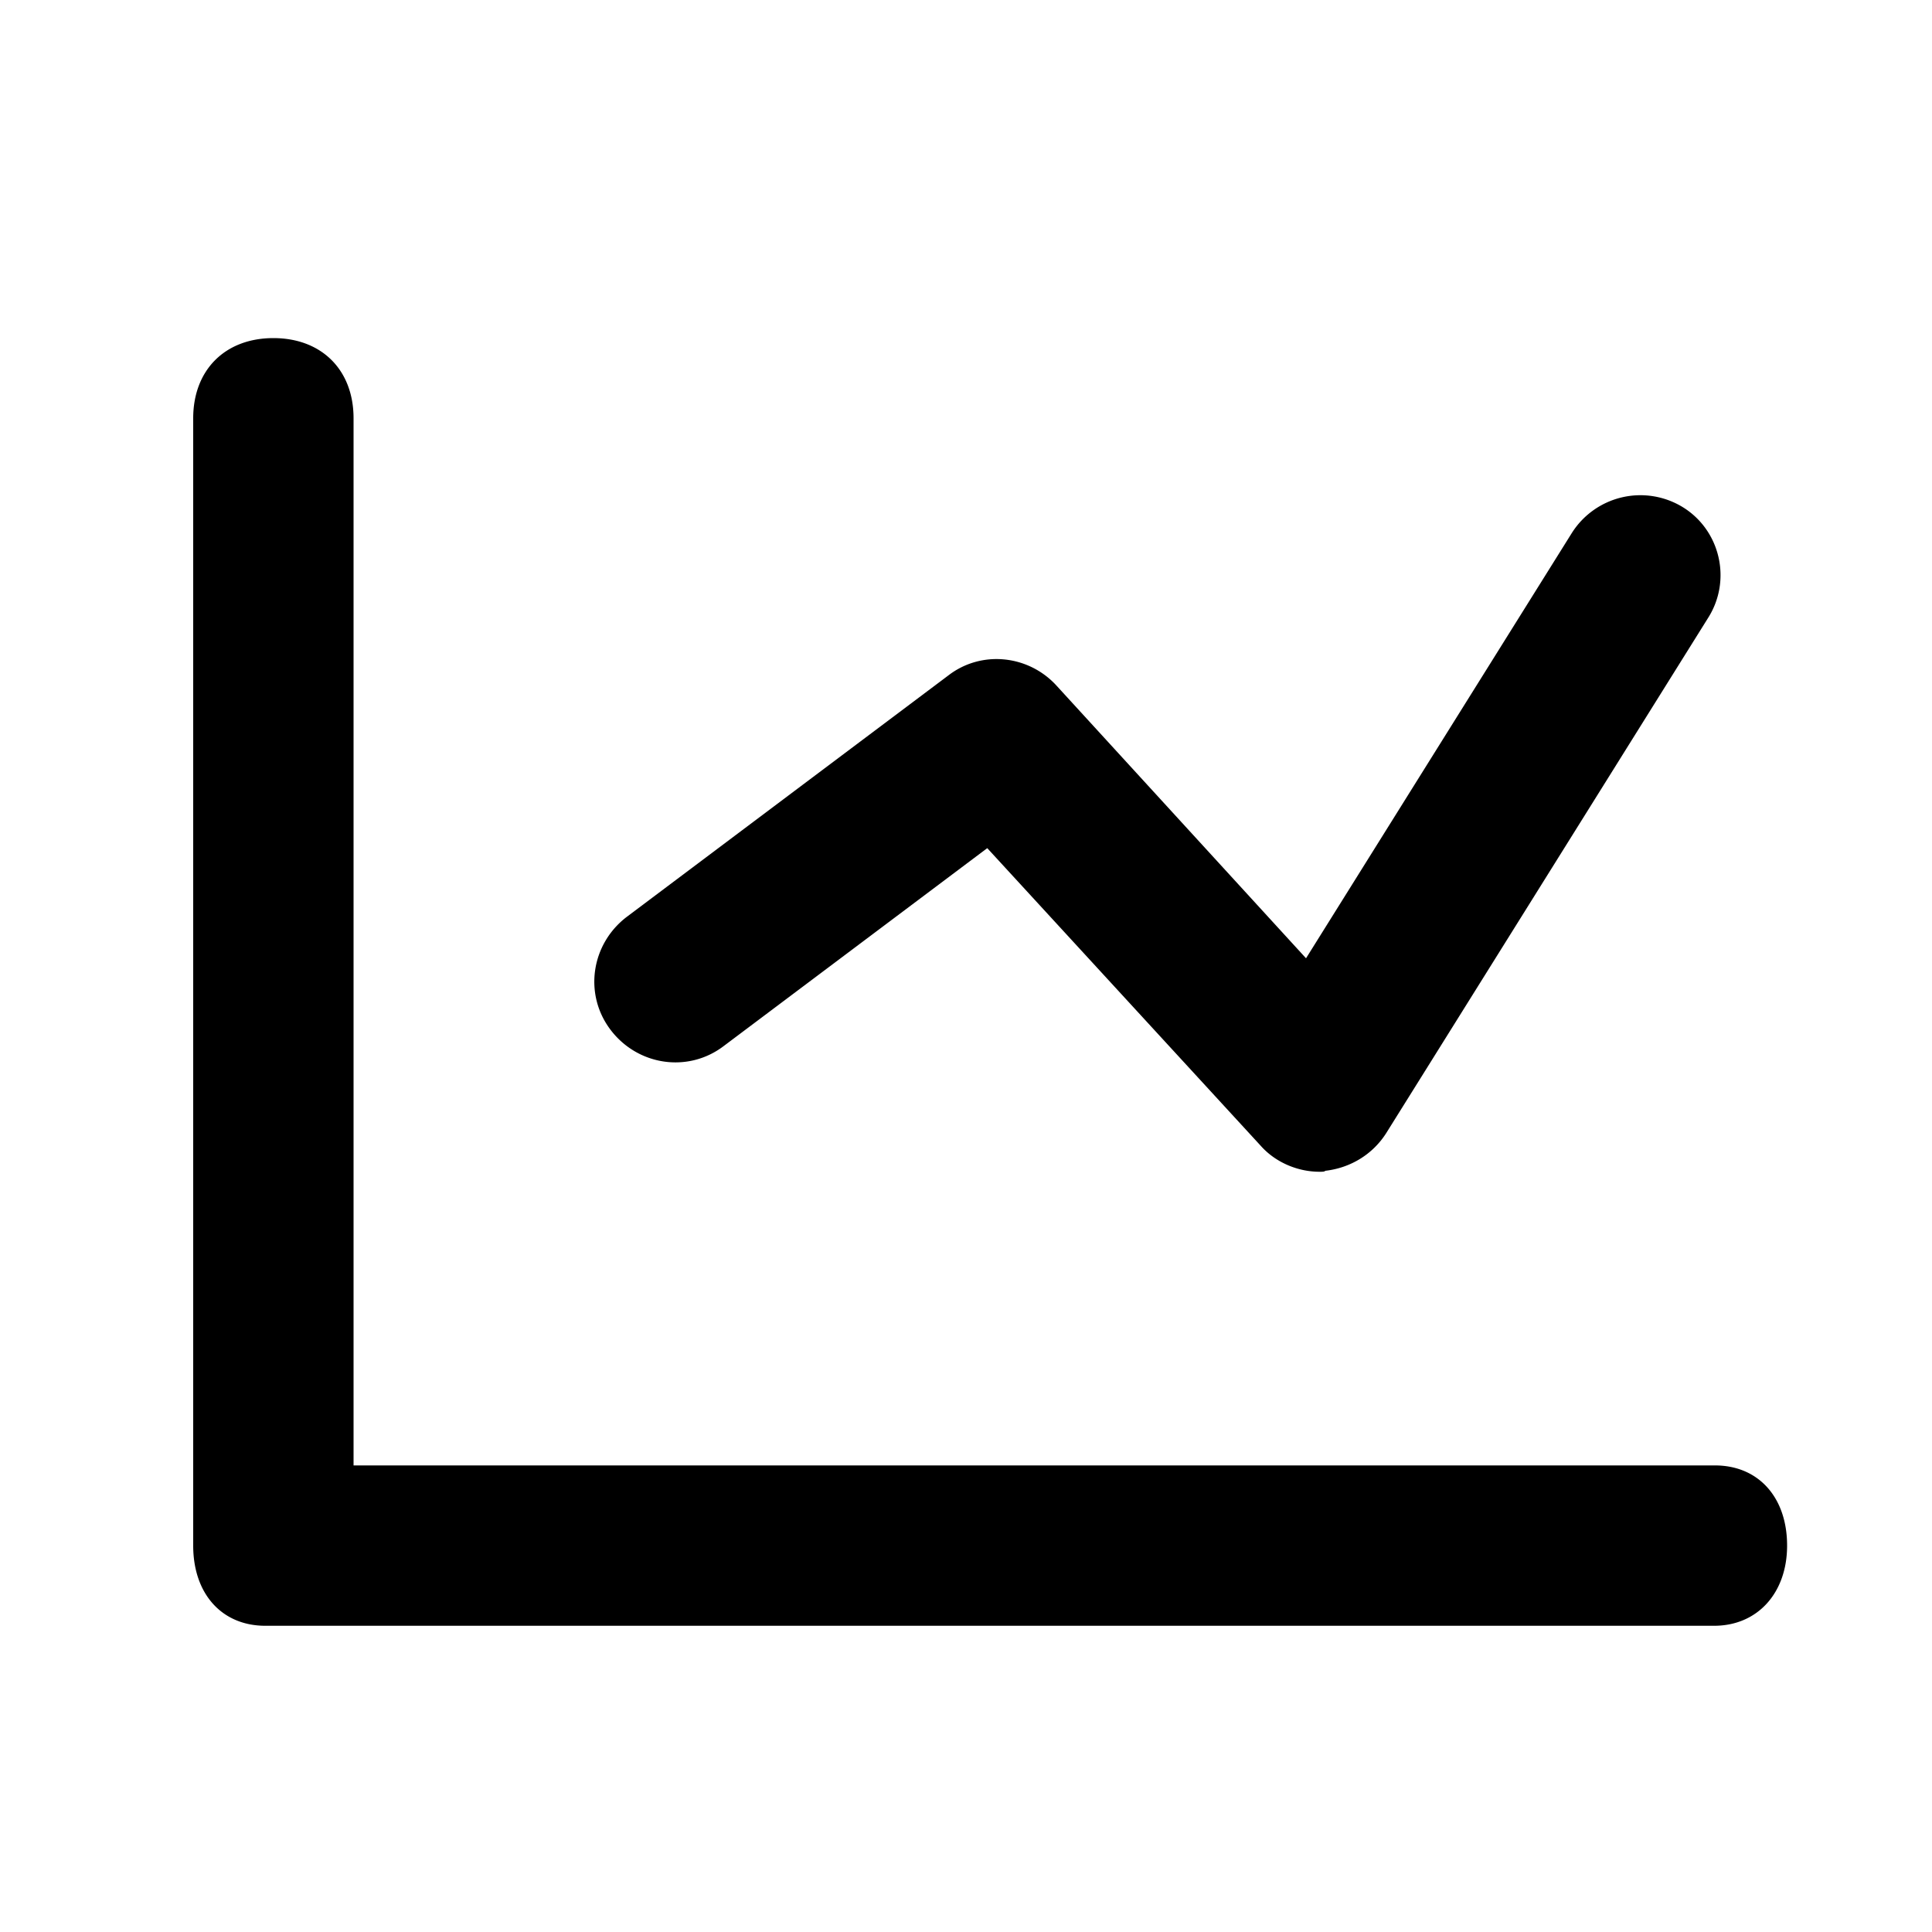 <svg t="1621697798079"
    class="icon" viewBox="0 0 1024 1024" version="1.1" xmlns="http://www.w3.org/2000/svg" p-id="54440"
    xmlns:xlink="http://www.w3.org/1999/xlink" width="200" height="200">
    <path
        fill="#000"
        d="M144.896 861.696C119.296 861.696 102.4 844.8 102.4 819.2V221.696C102.4 196.096 119.296 179.2 144.896 179.2c25.6 0 42.496 16.896 42.496 42.496V819.2c0 25.088-16.896 42.496-42.496 42.496z m763.597 0H140.646C117.606 861.696 102.4 844.8 102.4 819.2c0-25.6 15.206-42.496 38.246-42.496h768.307c23.04 0 38.246 16.896 38.246 42.496 0 25.088-15.667 42.496-38.707 42.496z m-209.101-240.64c-11.776 0-23.552-5.12-31.232-13.824l-144.896-157.696-139.776 104.96c-18.944 14.336-45.568 10.24-59.904-8.704-14.336-18.944-10.24-45.568 8.704-59.904l170.496-128c17.408-13.312 41.984-10.752 56.832 5.12l132.608 144.896 140.8-225.28a43.008 43.008 0 0 1 58.88-13.824c19.968 12.288 26.112 38.912 13.312 58.88L734.72 600.576c-7.168 11.264-18.944 18.432-32.256 19.968-0.512 0.512-1.536 0.512-3.072 0.512z"
        p-id="54441"></path>
</svg>